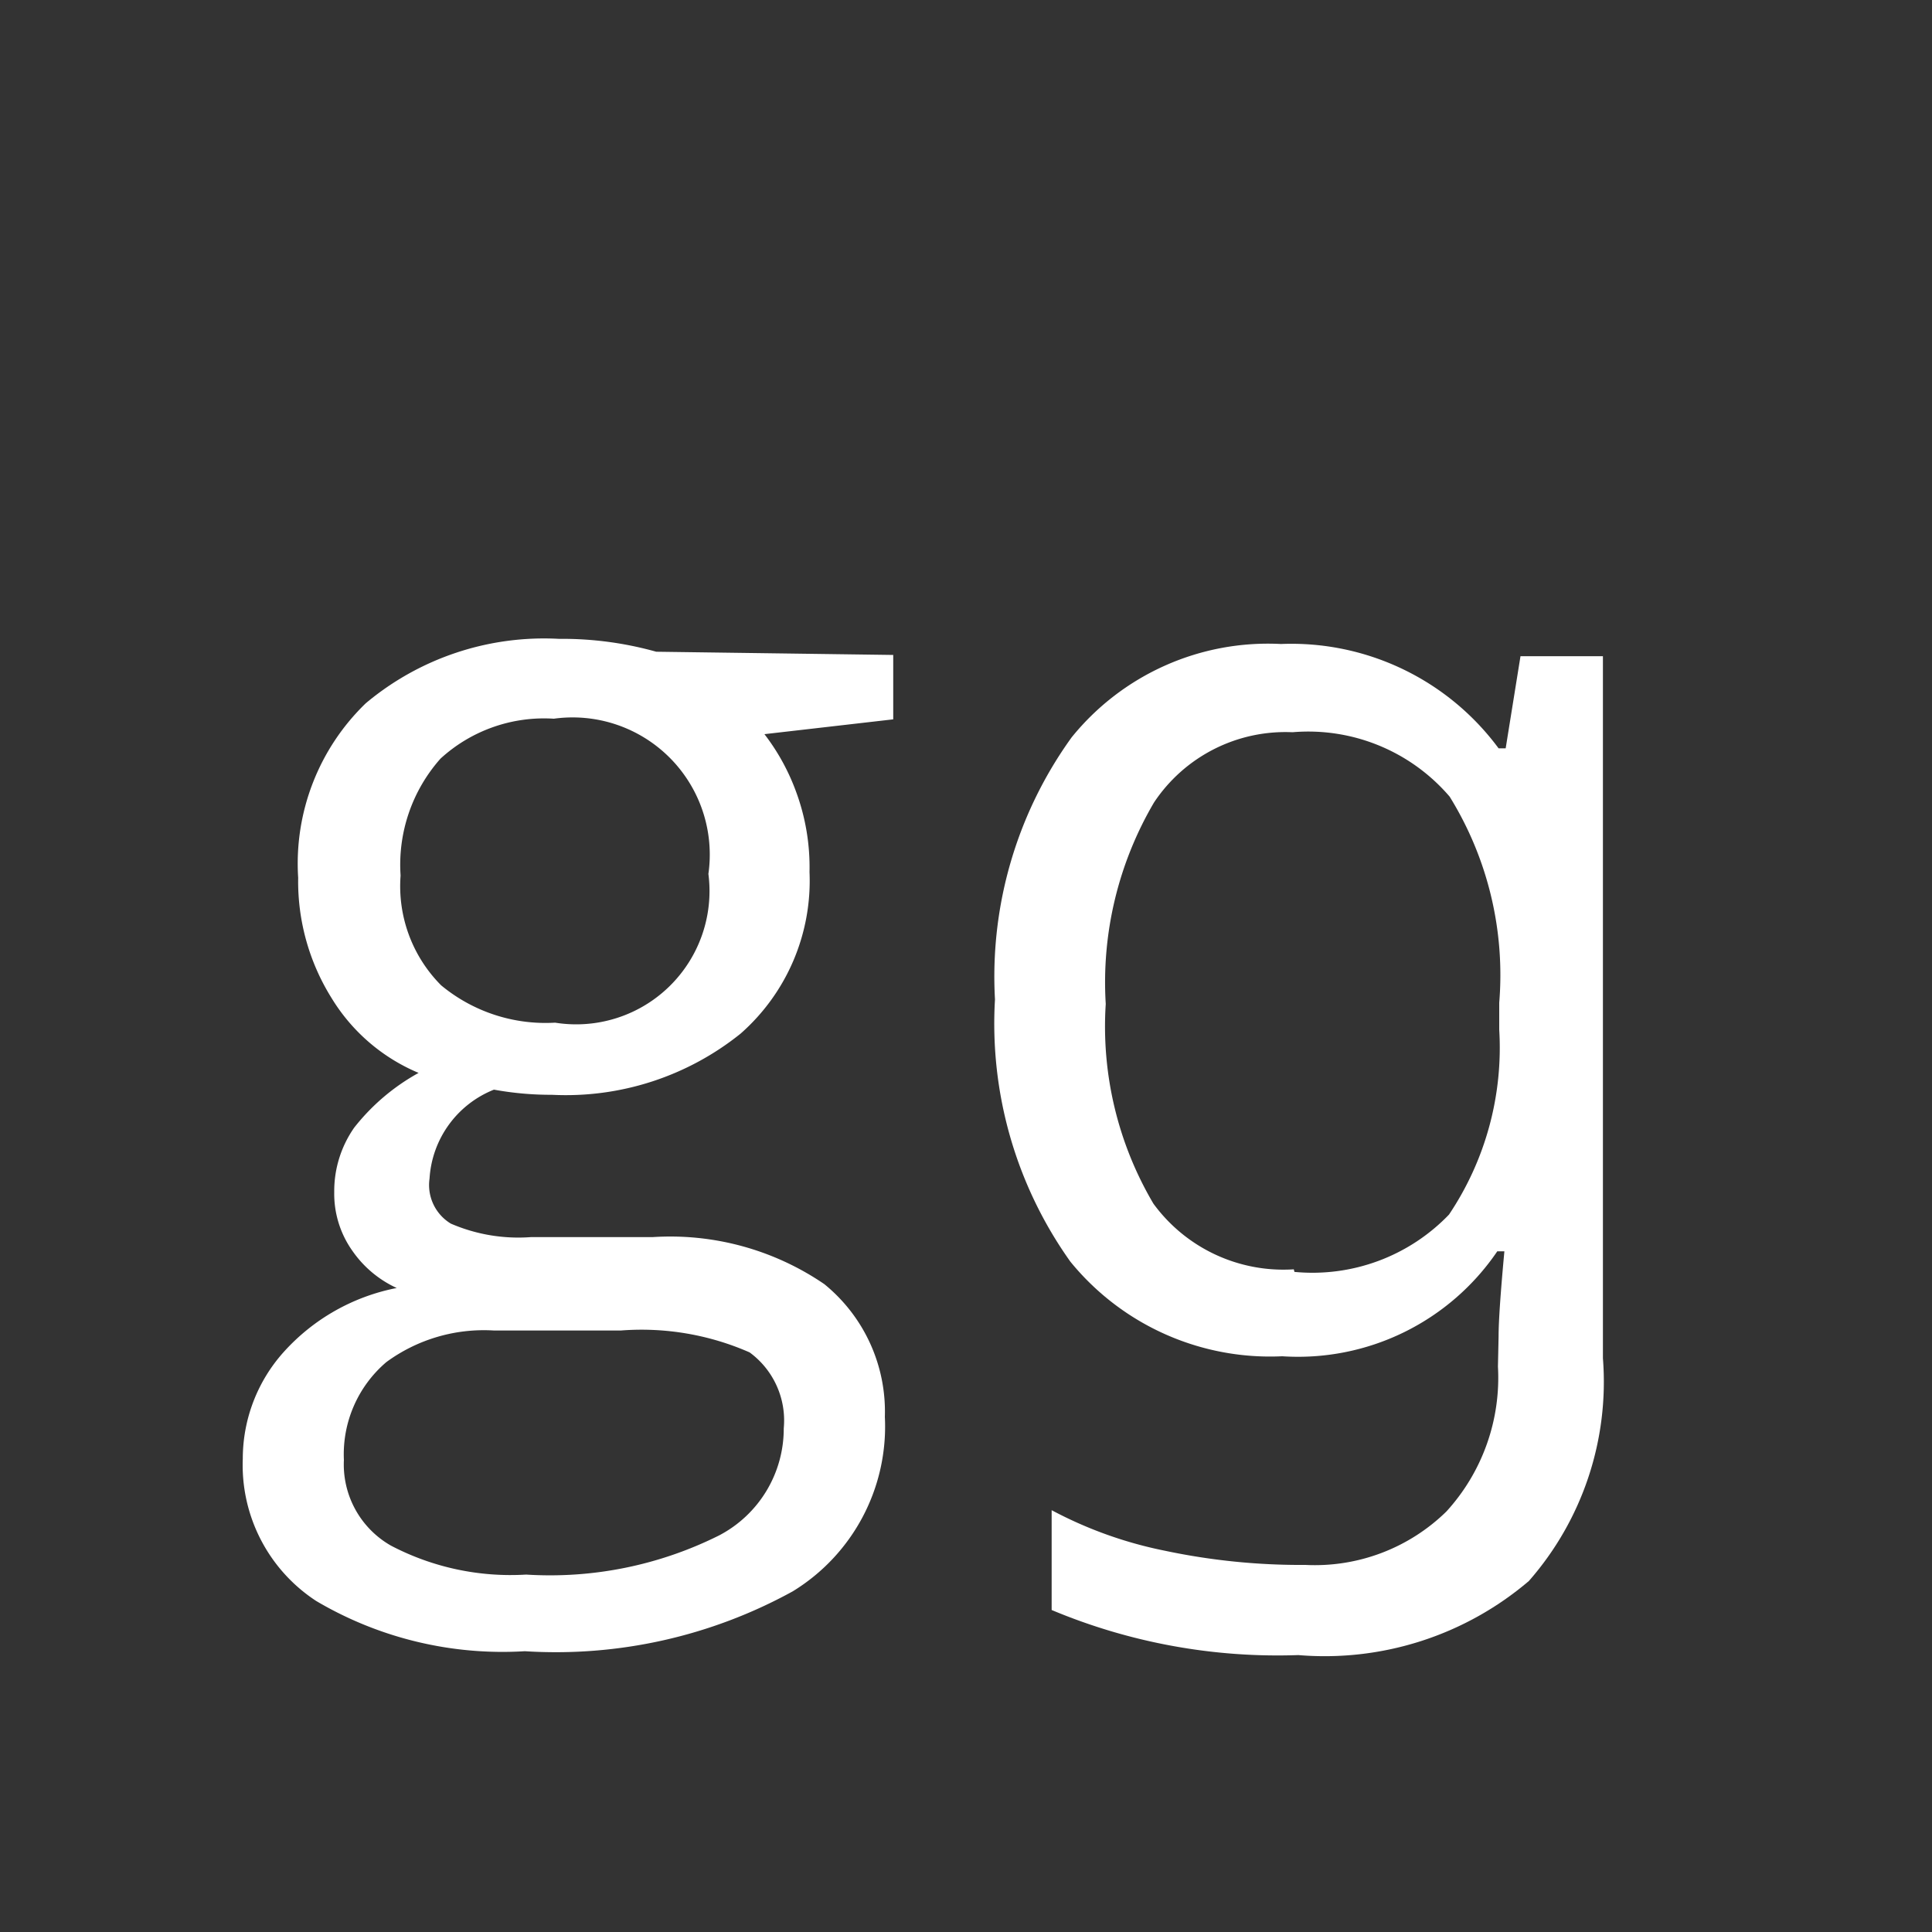 <svg xmlns="http://www.w3.org/2000/svg" viewBox="0 0 30 30"><title>alternates</title><g id="Layer_2" data-name="Layer 2"><g id="Layer_1-2" data-name="Layer 1"><rect width="30" height="30" style="fill:#333"/><path d="M13.87,10.17v1l-2,.23a3.34,3.34,0,0,1,.49.89,3.38,3.38,0,0,1,.21,1.25,3.16,3.16,0,0,1-1.07,2.51A4.33,4.33,0,0,1,8.57,17a4.94,4.94,0,0,1-.9-.08,1.59,1.59,0,0,0-1,1.38A.7.7,0,0,0,7,19a2.64,2.64,0,0,0,1.24.21h1.89a4.24,4.24,0,0,1,2.67.73A2.55,2.55,0,0,1,13.74,22a3,3,0,0,1-1.43,2.71,7.63,7.63,0,0,1-4.16.93,5.69,5.69,0,0,1-3.24-.78,2.52,2.52,0,0,1-1.14-2.21A2.48,2.48,0,0,1,4.4,21a3.18,3.18,0,0,1,1.76-1,1.7,1.7,0,0,1-.69-.58,1.53,1.53,0,0,1-.28-.91,1.72,1.72,0,0,1,.31-1,3.29,3.29,0,0,1,1-.85,2.89,2.89,0,0,1-1.35-1.16,3.42,3.42,0,0,1-.52-1.87,3.46,3.46,0,0,1,1.05-2.71,4.31,4.31,0,0,1,3-1,5.41,5.41,0,0,1,1.51.2ZM5.34,22.67A1.45,1.45,0,0,0,6.07,24a4,4,0,0,0,2.1.45,5.87,5.87,0,0,0,3-.61,1.87,1.87,0,0,0,1-1.66A1.31,1.31,0,0,0,11.64,21a4.17,4.17,0,0,0-2-.34H7.67A2.56,2.56,0,0,0,6,21.15,1.88,1.88,0,0,0,5.34,22.67Zm.88-9.07a2.18,2.18,0,0,0,.63,1.7,2.54,2.54,0,0,0,1.77.58A2.07,2.07,0,0,0,11,13.57a2.13,2.13,0,0,0-2.4-2.41,2.38,2.38,0,0,0-1.76.62A2.48,2.48,0,0,0,6.22,13.59Z" style="fill:#fff"/><path d="M23.27,20.75q0-.35.09-1.32h-.11a3.74,3.74,0,0,1-3.34,1.63,4,4,0,0,1-3.29-1.47,6.37,6.37,0,0,1-1.17-4.07,6.35,6.35,0,0,1,1.19-4.07A3.92,3.92,0,0,1,19.89,10a4,4,0,0,1,3.38,1.62h.11l.23-1.43h1.28v10.9a4.69,4.69,0,0,1-1.15,3.46,4.89,4.89,0,0,1-3.58,1.15A9.07,9.07,0,0,1,16.33,25V23.45a6.41,6.41,0,0,0,1.76.63,10.18,10.18,0,0,0,2.18.22,2.92,2.92,0,0,0,2.19-.83,3.08,3.08,0,0,0,.8-2.25Zm-3.17-1a2.94,2.94,0,0,0,2.4-.89,4.65,4.65,0,0,0,.78-2.87v-.42a5.26,5.26,0,0,0-.77-3.2,2.89,2.89,0,0,0-2.44-1,2.45,2.45,0,0,0-2.15,1.09,5.51,5.51,0,0,0-.75,3.13,5.41,5.41,0,0,0,.74,3.1A2.5,2.5,0,0,0,20.09,19.71Z" style="fill:#fff"/></g></g></svg>